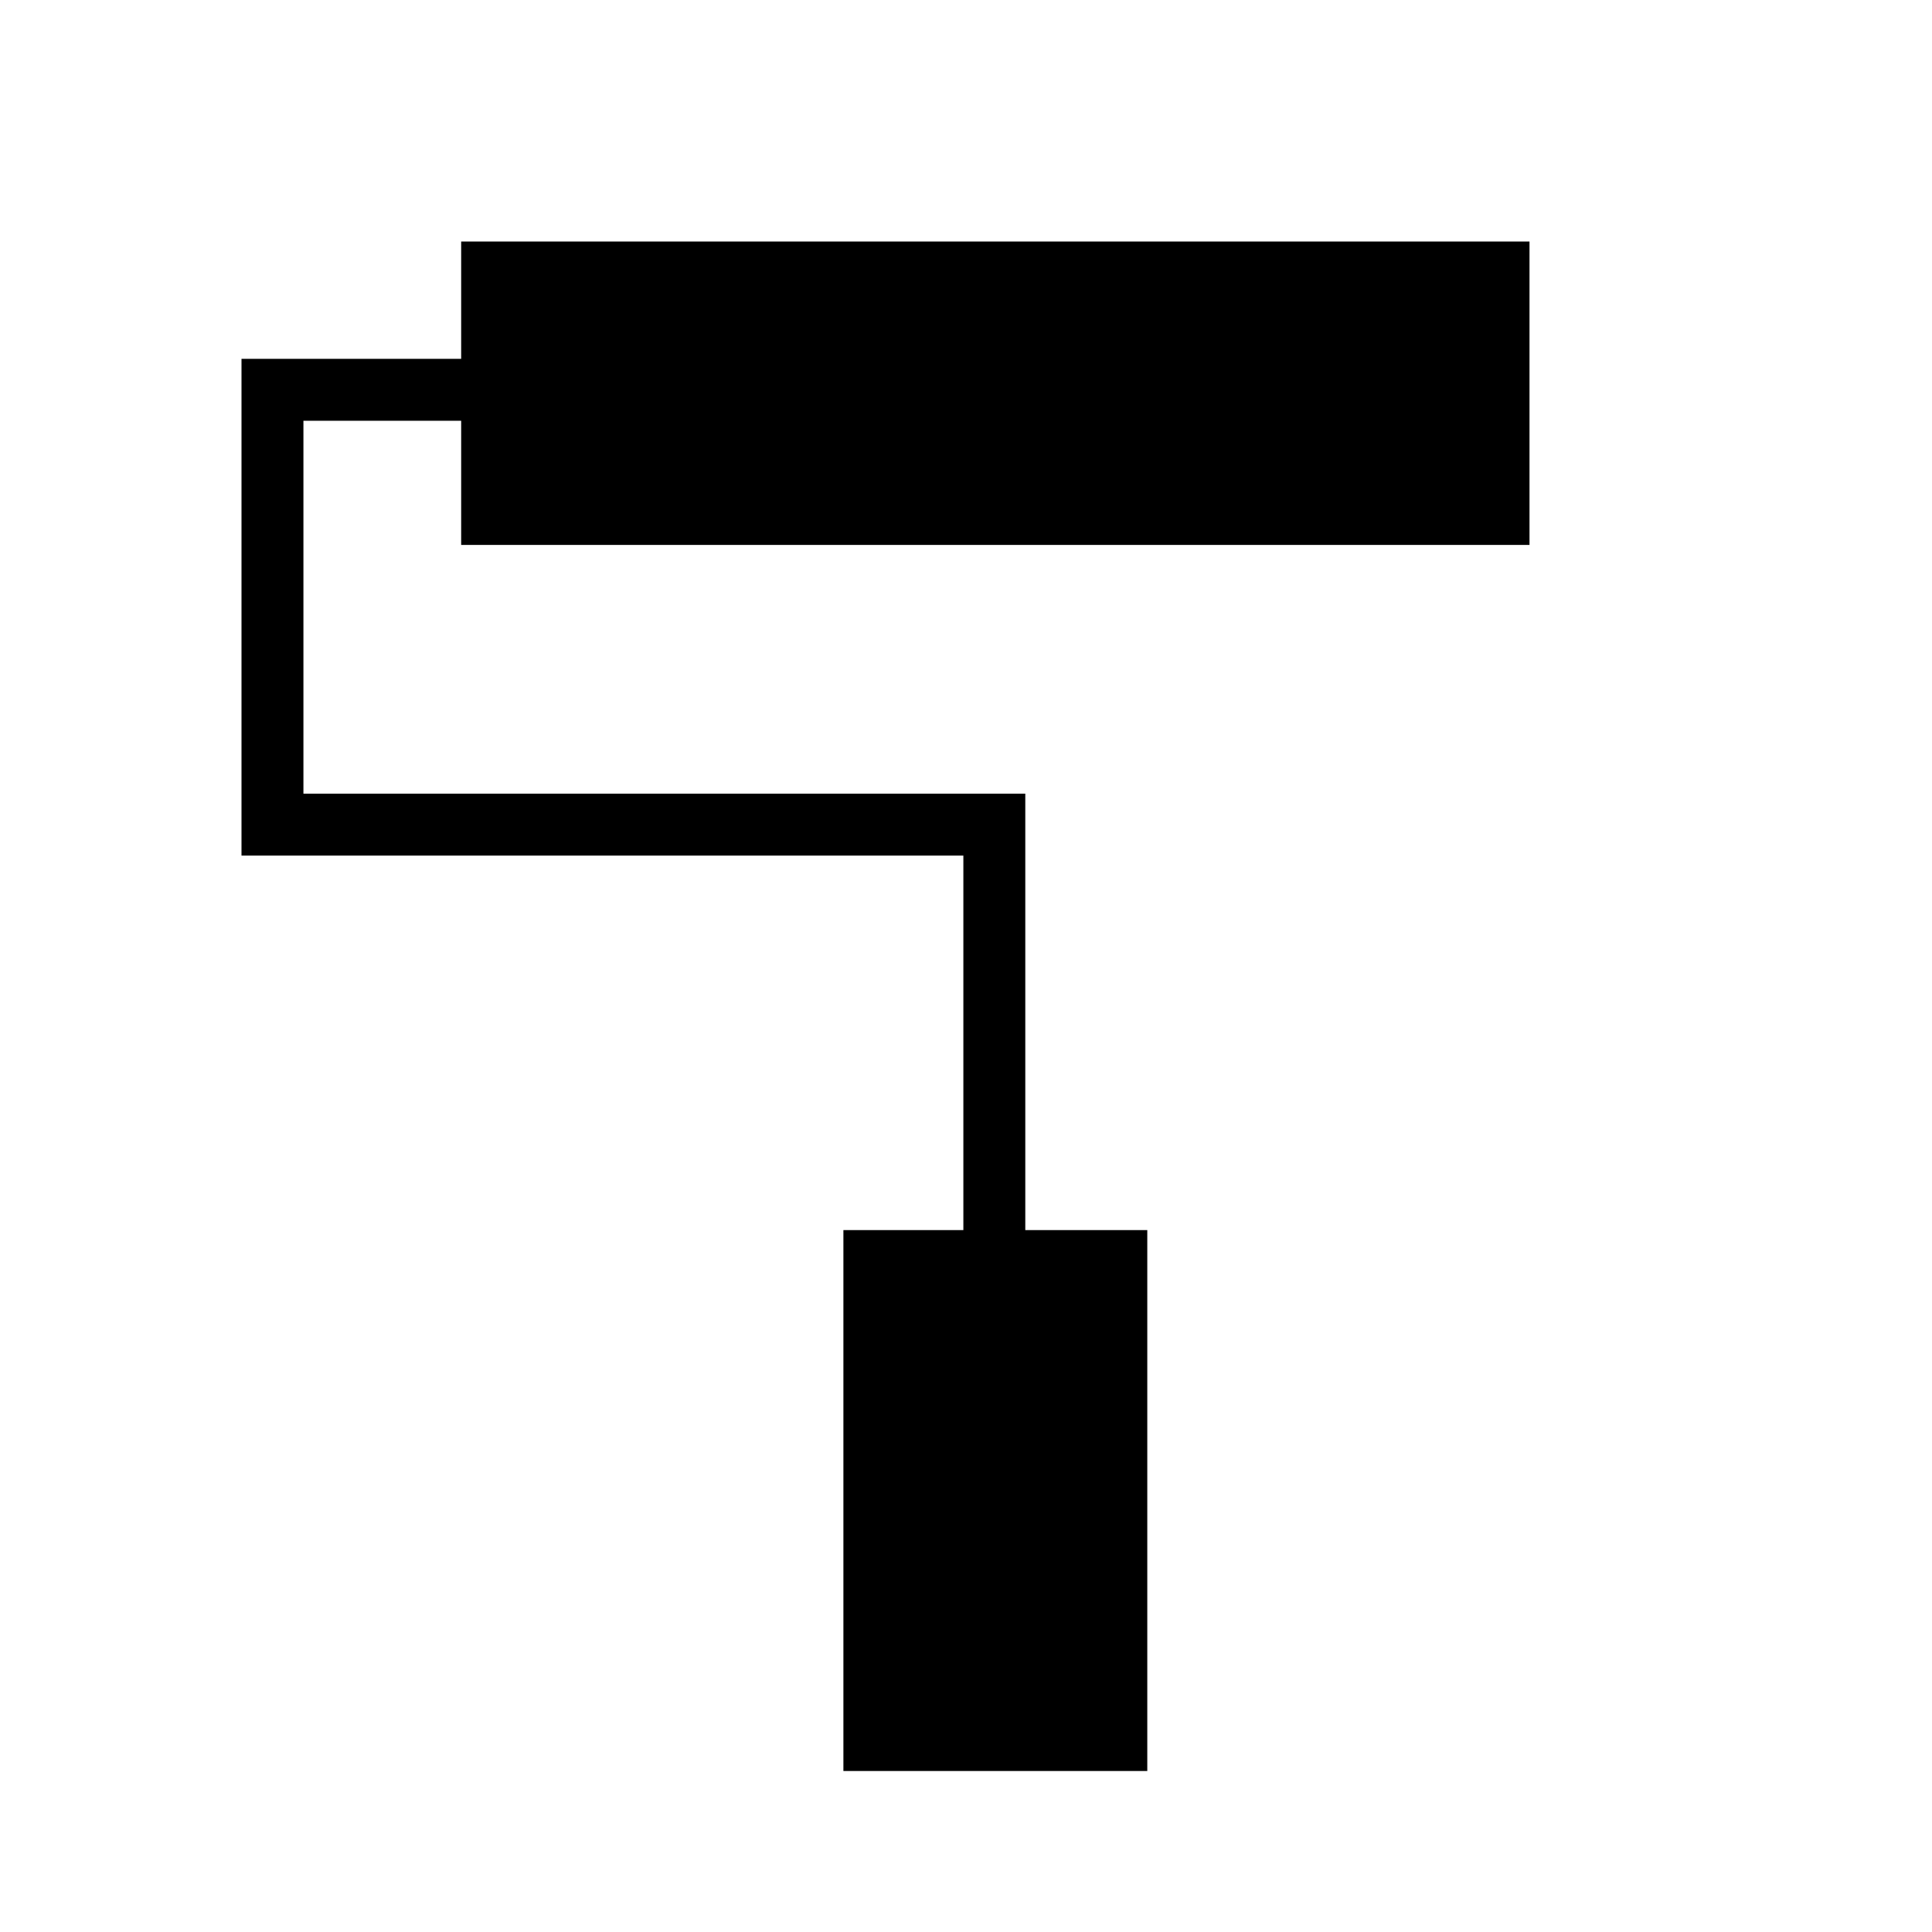 <svg xmlns="http://www.w3.org/2000/svg" width="48" height="48" viewBox="0 -960 960 960"><path d="M570.08-80h-151v-268.77h59.61v-186.08H120v-246.84h109.15V-840H760v150.77H229.15v-61.69h-78.38v185.3h358.69v216.85h60.62V-80Z"/></svg>